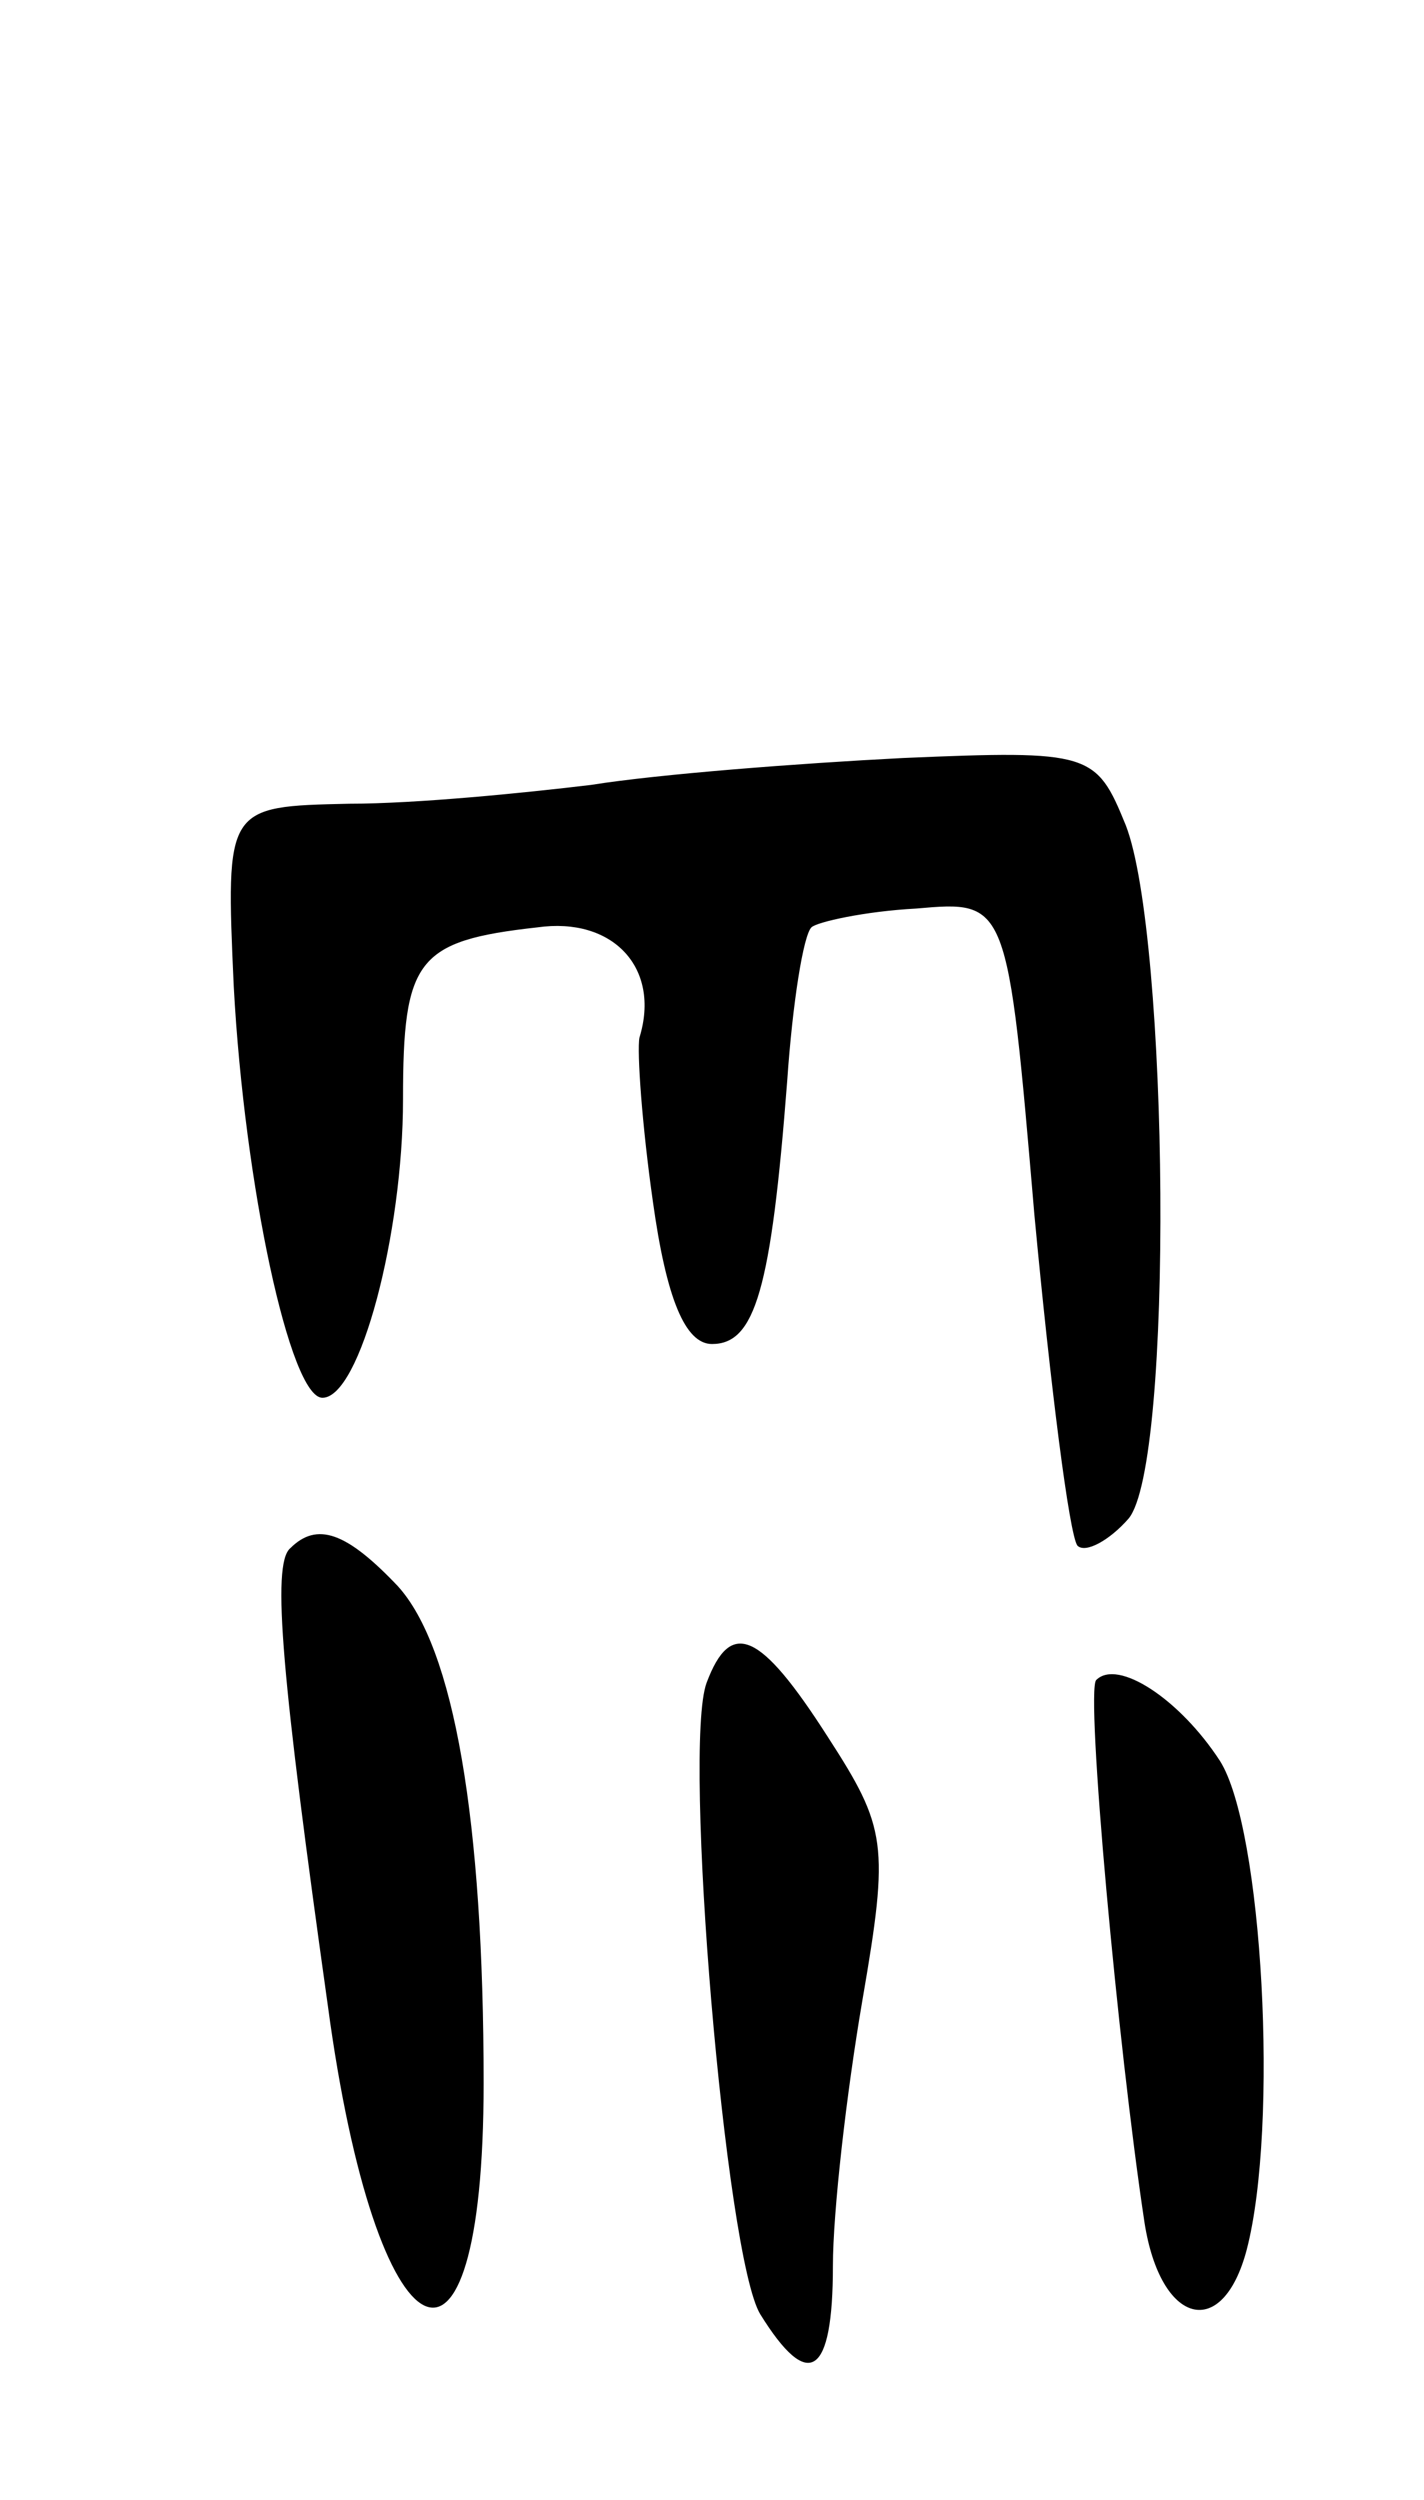 <svg version="1.0" xmlns="http://www.w3.org/2000/svg"
 width="53pt" height="93pt" viewBox="0 0 53 93"
 preserveAspectRatio="xMidYMid meet">
<g transform="translate(0,93) scale(0.1,-0.1)"
fill="#000000" stroke="none">
<path d="M220 638 c-25 -3 -65 -7 -90 -7 -46 -1 -46 -1 -43 -68 4 -74 21 -153
33 -153 14 0 30 61 30 111 0 52 5 59 50 64 28 4 46 -15 38 -41 -1 -5 1 -33 5
-61 5 -36 12 -53 22 -53 16 0 22 20 28 98 2 29 6 54 9 57 2 2 20 6 39 7 34 3
34 3 44 -114 6 -64 13 -119 16 -123 3 -3 12 2 19 10 17 20 15 217 -1 258 -11
27 -13 28 -83 25 -39 -2 -91 -6 -116 -10z"/>
<path d="M108 354 c-7 -6 -3 -49 14 -170 18 -134 58 -154 58 -29 0 98 -11 162
-32 185 -19 20 -30 24 -40 14z"/>
<path d="M263 304 c-9 -24 7 -214 20 -235 18 -29 27 -23 27 18 0 20 5 64 11
99 10 58 9 64 -13 98 -25 39 -36 44 -45 20z"/>
<path d="M408 305 c-4 -4 8 -136 18 -202 6 -38 29 -44 38 -10 12 46 6 157 -10
182 -15 23 -38 38 -46 30z"/>
</g>
</svg>
